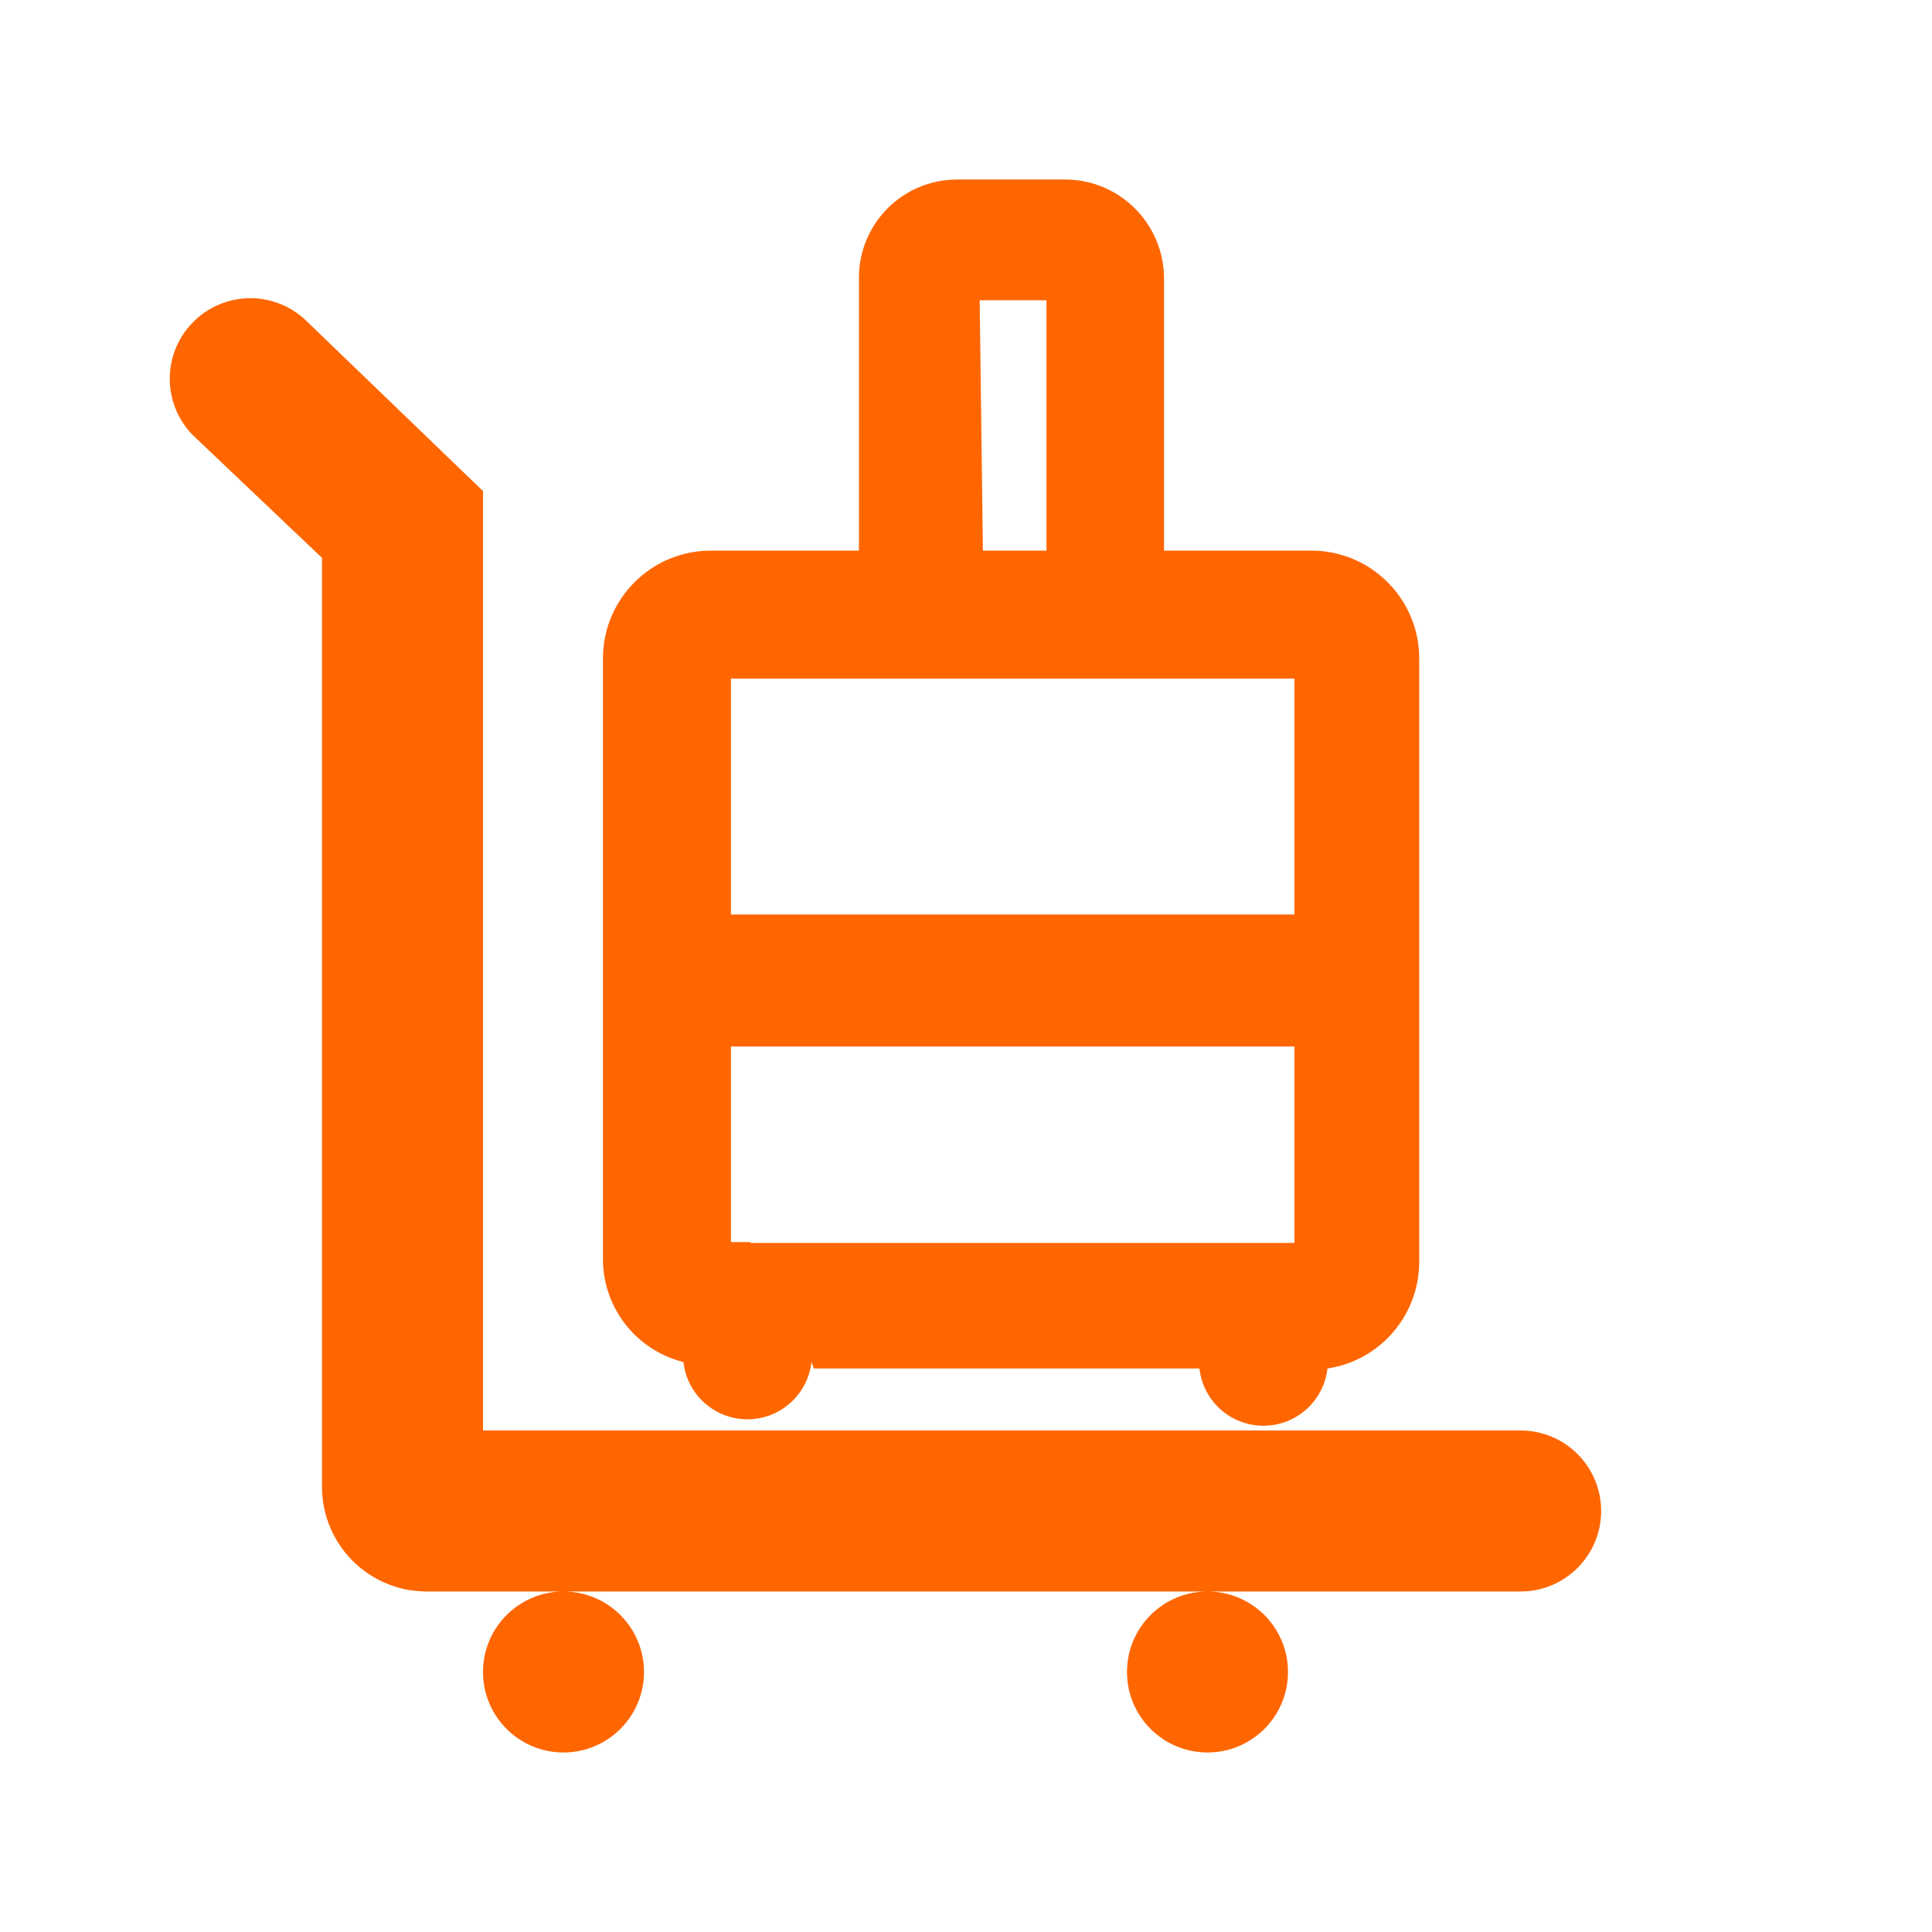 <svg
  width="24"
  height="24"
  viewBox="0 0 24 24"
  fill="none"
  xmlns="http://www.w3.org/2000/svg"
>
  <path
    d="M10.11 17H14.9C14.945 17.405 15.287 17.711 15.695 17.711C16.102 17.711 16.444 17.405 16.49 17C17.14 16.902 17.622 16.347 17.63 15.69V8.18C17.63 7.44 17.03 6.84 16.29 6.84H14.46V3.45C14.454 2.775 13.905 2.23 13.23 2.23H11.89C11.216 2.23 10.67 2.776 10.67 3.45V6.84H8.83C8.09 6.84 7.49 7.44 7.49 8.18V15.64C7.49 16.245 7.902 16.773 8.49 16.92C8.535 17.325 8.877 17.631 9.285 17.631C9.692 17.631 10.034 17.325 10.08 16.92L10.11 17ZM12.17 3.73H13V6.84H12.21L12.17 3.73ZM9.08 8.43H16.08V11.36H9.08V8.43ZM7 19.77C7.552 19.77 8 20.218 8 20.77C8 21.322 7.552 21.77 7 21.77C6.447 21.77 6 21.322 6 20.77C6 20.218 6.447 19.77 7 19.77ZM15 19.77C15.552 19.77 16 20.218 16 20.77C16 21.322 15.552 21.77 15 21.77C14.447 21.77 14 21.322 14 20.77C14 20.218 14.447 19.77 15 19.77ZM3.11 3.704C3.376 3.704 3.632 3.811 3.82 4L6 6.1V17.77H18.89C19.442 17.77 19.89 18.218 19.89 18.77C19.89 19.322 19.442 19.77 18.89 19.77H5.3C4.582 19.77 4 19.188 4 18.47V6.93L2.4 5.41C2.012 5.02 2.012 4.39 2.4 4C2.587 3.811 2.843 3.704 3.11 3.704ZM16.08 13V15.44H9.32V15.43H9.08V13H16.08Z"
    fill="#FF6600"
  />
</svg>

